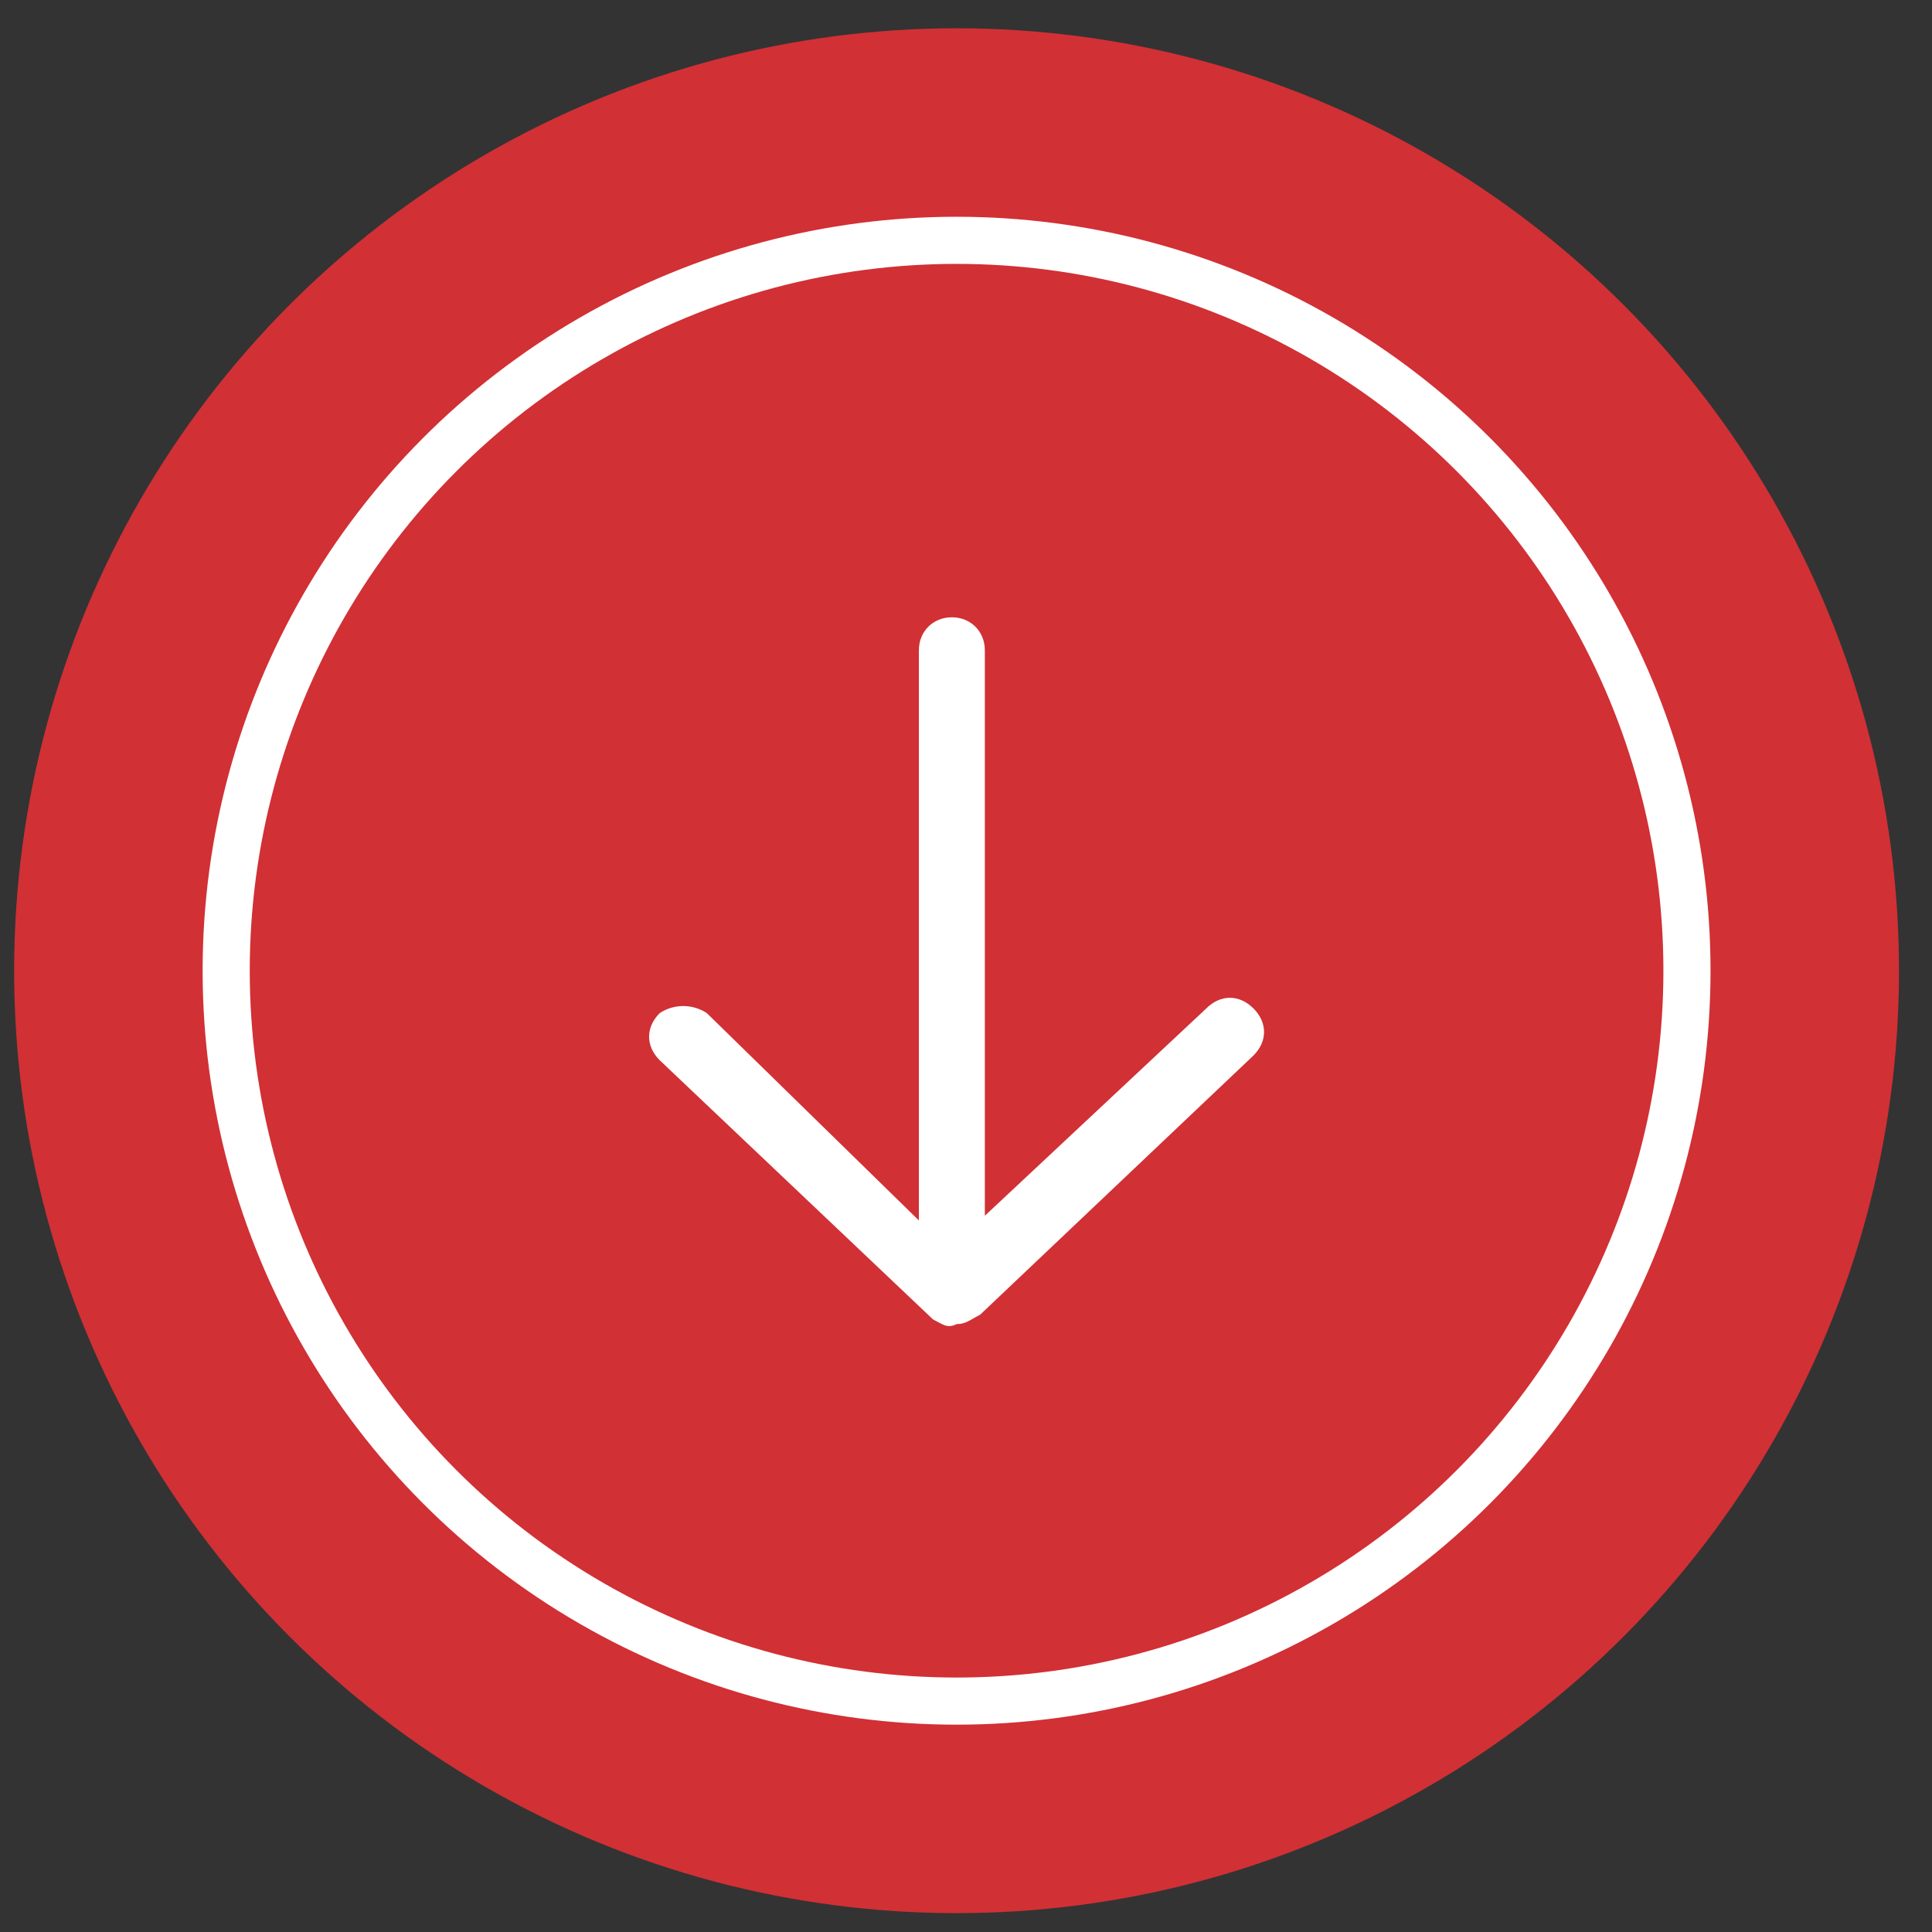 <svg version="1.2" xmlns="http://www.w3.org/2000/svg" viewBox="0 0 41 41" width="41" height="41">
	<rect x="0" y="0" width="41" height="41" fill="#333333" stroke="none"/>
	<title>Arrow Circle Red-svg</title>
	<style>
		.s0 { fill: #d13035 } 
		.s1 { fill: none;stroke: #ffffff } 
		.s2 { fill: #ffffff } 
	</style>
	<circle id="Path_8" class="s0" cx="20.3" cy="20.6" r="20"/>
	<g id="Ellipse_5">
		<circle id="Layer" class="s0" cx="20.3" cy="20.6" r="16"/>
		<circle id="Layer" class="s1" cx="20.3" cy="20.6" r="15.5"/>
	</g>
	<g id="Group_9">
		<g id="Layer">
			<g id="Group_8">
				<path id="Path_7" class="s2" d="m19.8 28l-5.8-5.5c-0.3-0.3-0.3-0.7 0-1 0.3-0.2 0.7-0.2 1 0l4.5 4.4v-12.1c0-0.4 0.3-0.7 0.7-0.7 0.4 0 0.7 0.3 0.7 0.7v12l4.7-4.4c0.3-0.3 0.7-0.3 1 0 0.3 0.3 0.3 0.7 0 1l-5.8 5.5c-0.2 0.1-0.3 0.2-0.5 0.2-0.2 0.1-0.3 0-0.5-0.1z"/>
			</g>
		</g>
	</g>
</svg>